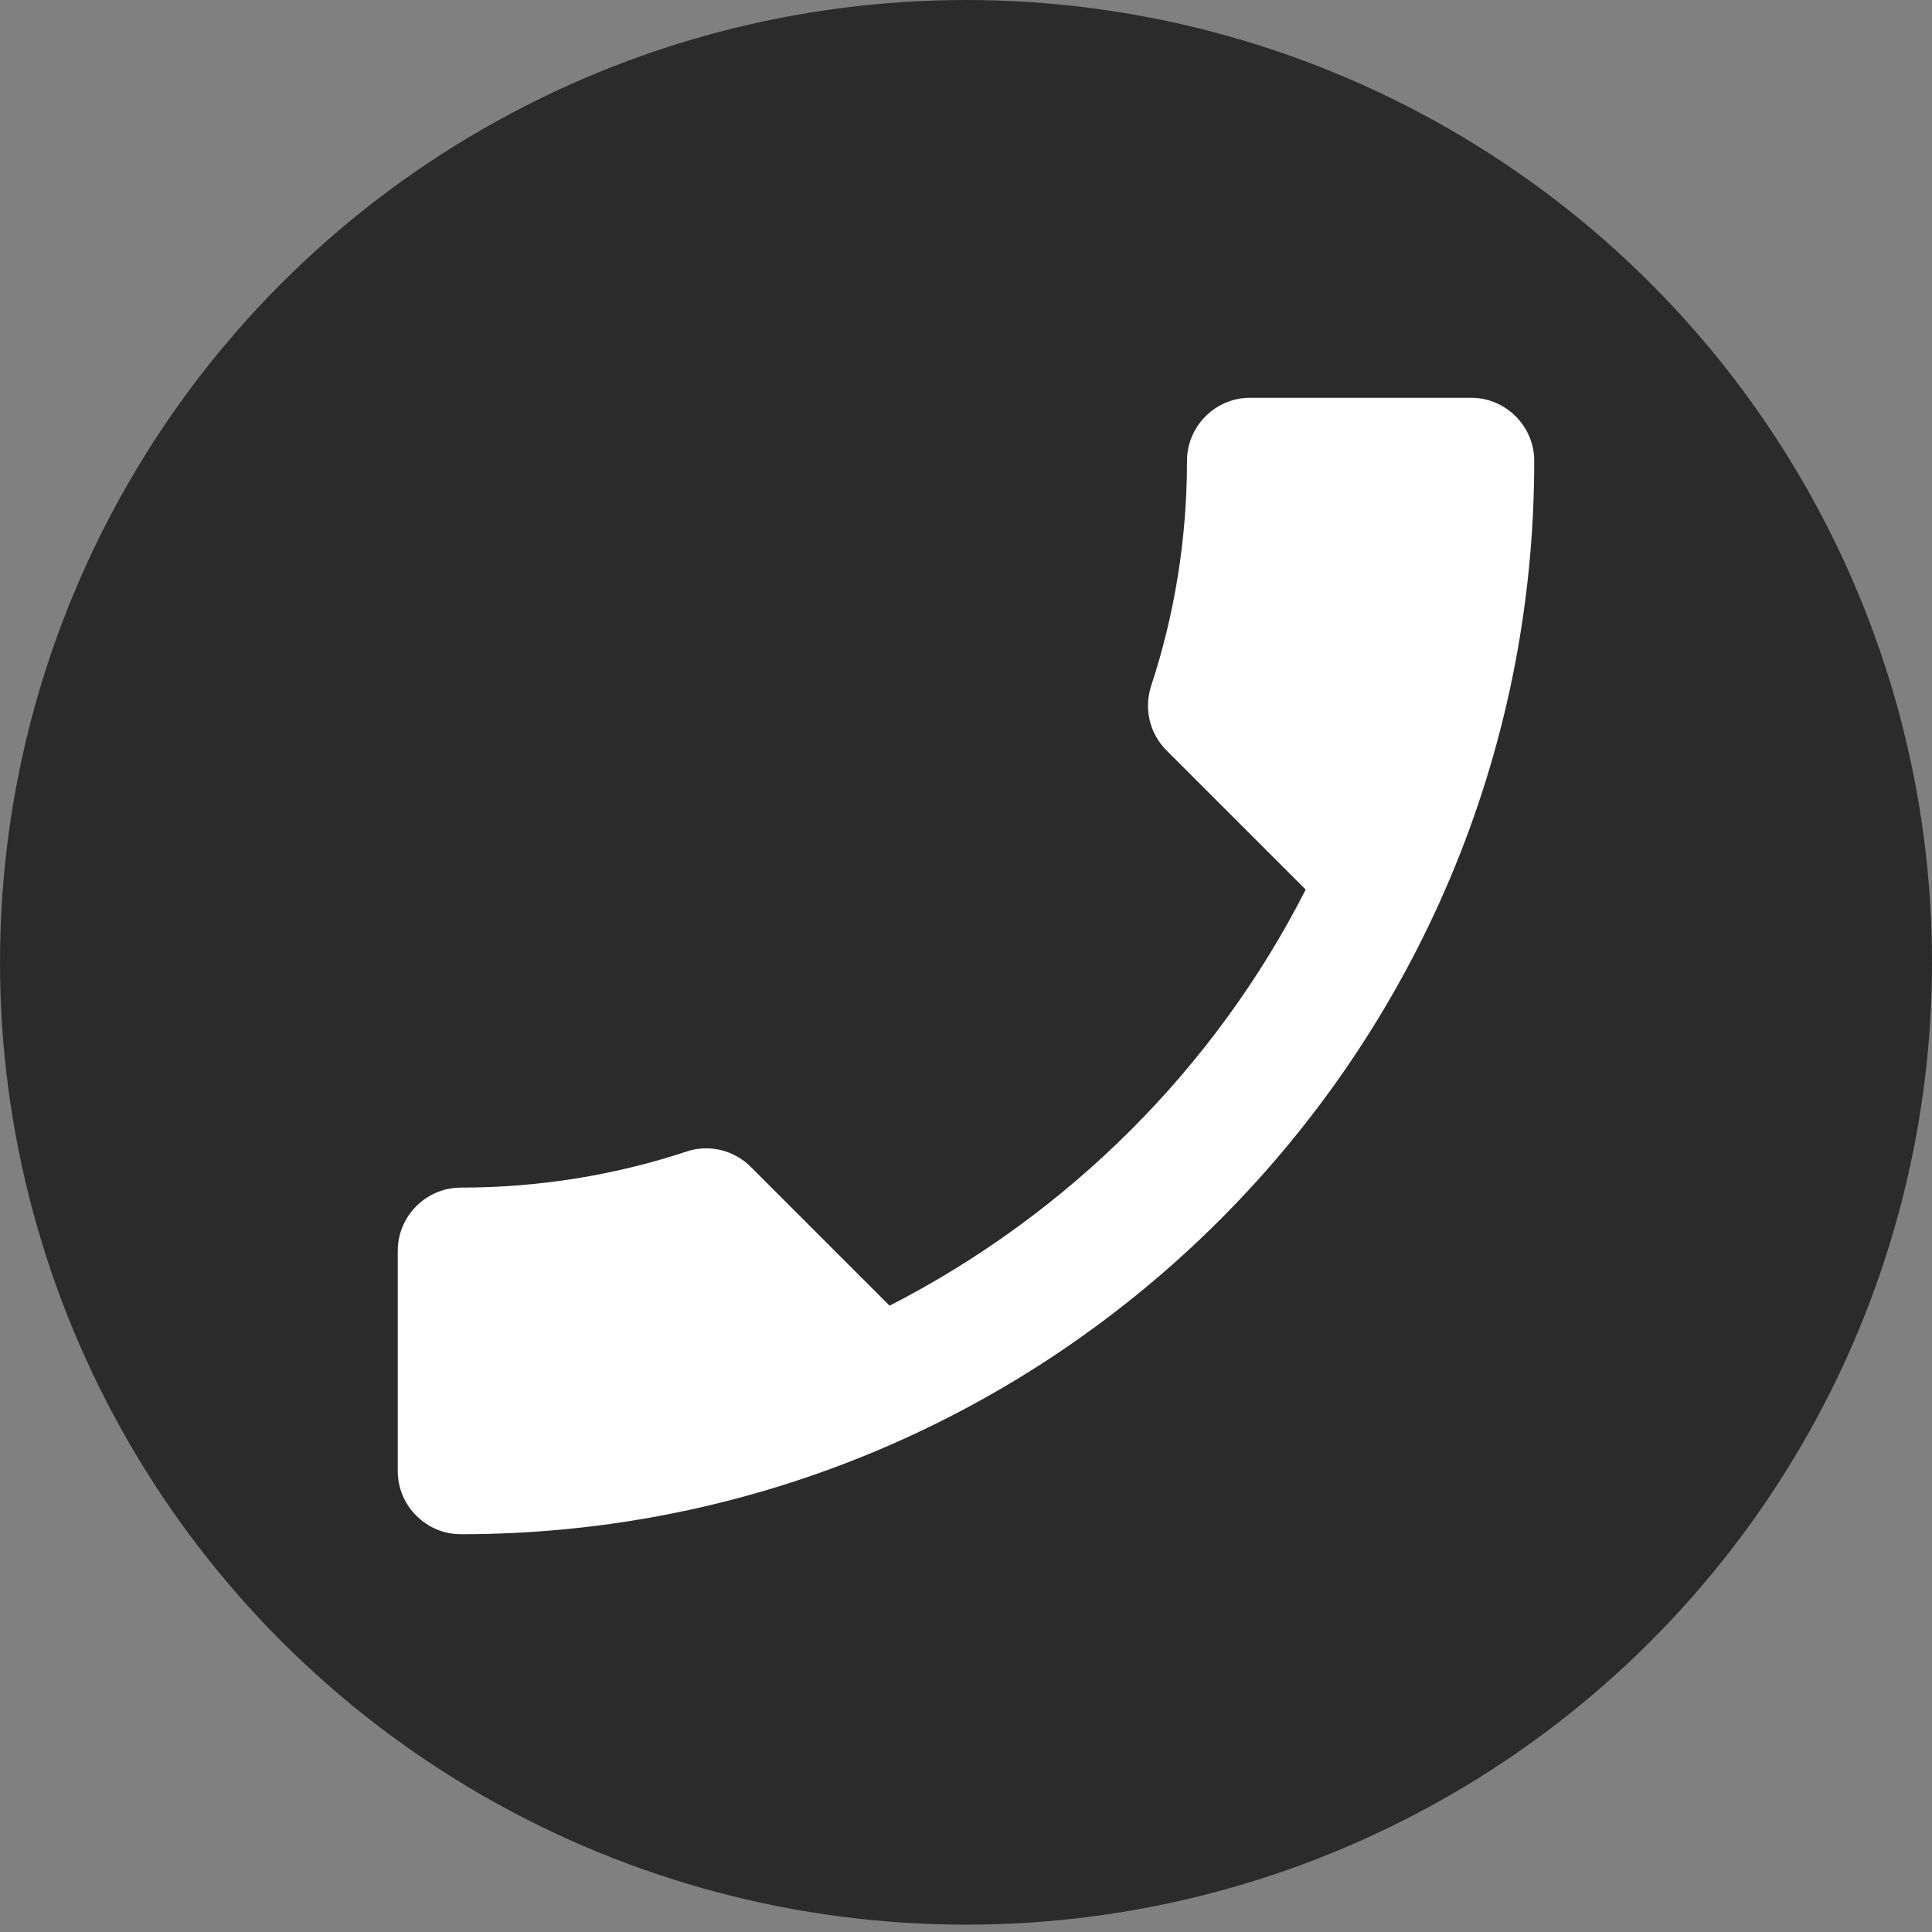 <svg width="68" height="68" viewBox="0 0 68 68" fill="none" xmlns="http://www.w3.org/2000/svg">
<rect x="0" y="0" width="68" height="68" fill="#808080" stroke="none"/>
<ellipse cx="34" cy="33.871" rx="34" ry="33.871" fill="#2B2B2B"/>
<path d="M45.956 31.311L41.067 26.422C40.444 25.8 40.267 24.933 40.511 24.156C41.333 21.667 41.778 19 41.778 16.222C41.778 15 42.778 14 44 14H51.778C53 14 54 15 54 16.222C54 37.089 37.089 54 16.222 54C15 54 14 53 14 51.778V44.022C14 42.8 15 41.8 16.222 41.8C18.978 41.8 21.667 41.356 24.156 40.533C24.933 40.267 25.822 40.467 26.422 41.067L31.311 45.956C37.6 42.733 42.756 37.6 45.956 31.311Z" fill="white"/>
</svg>

